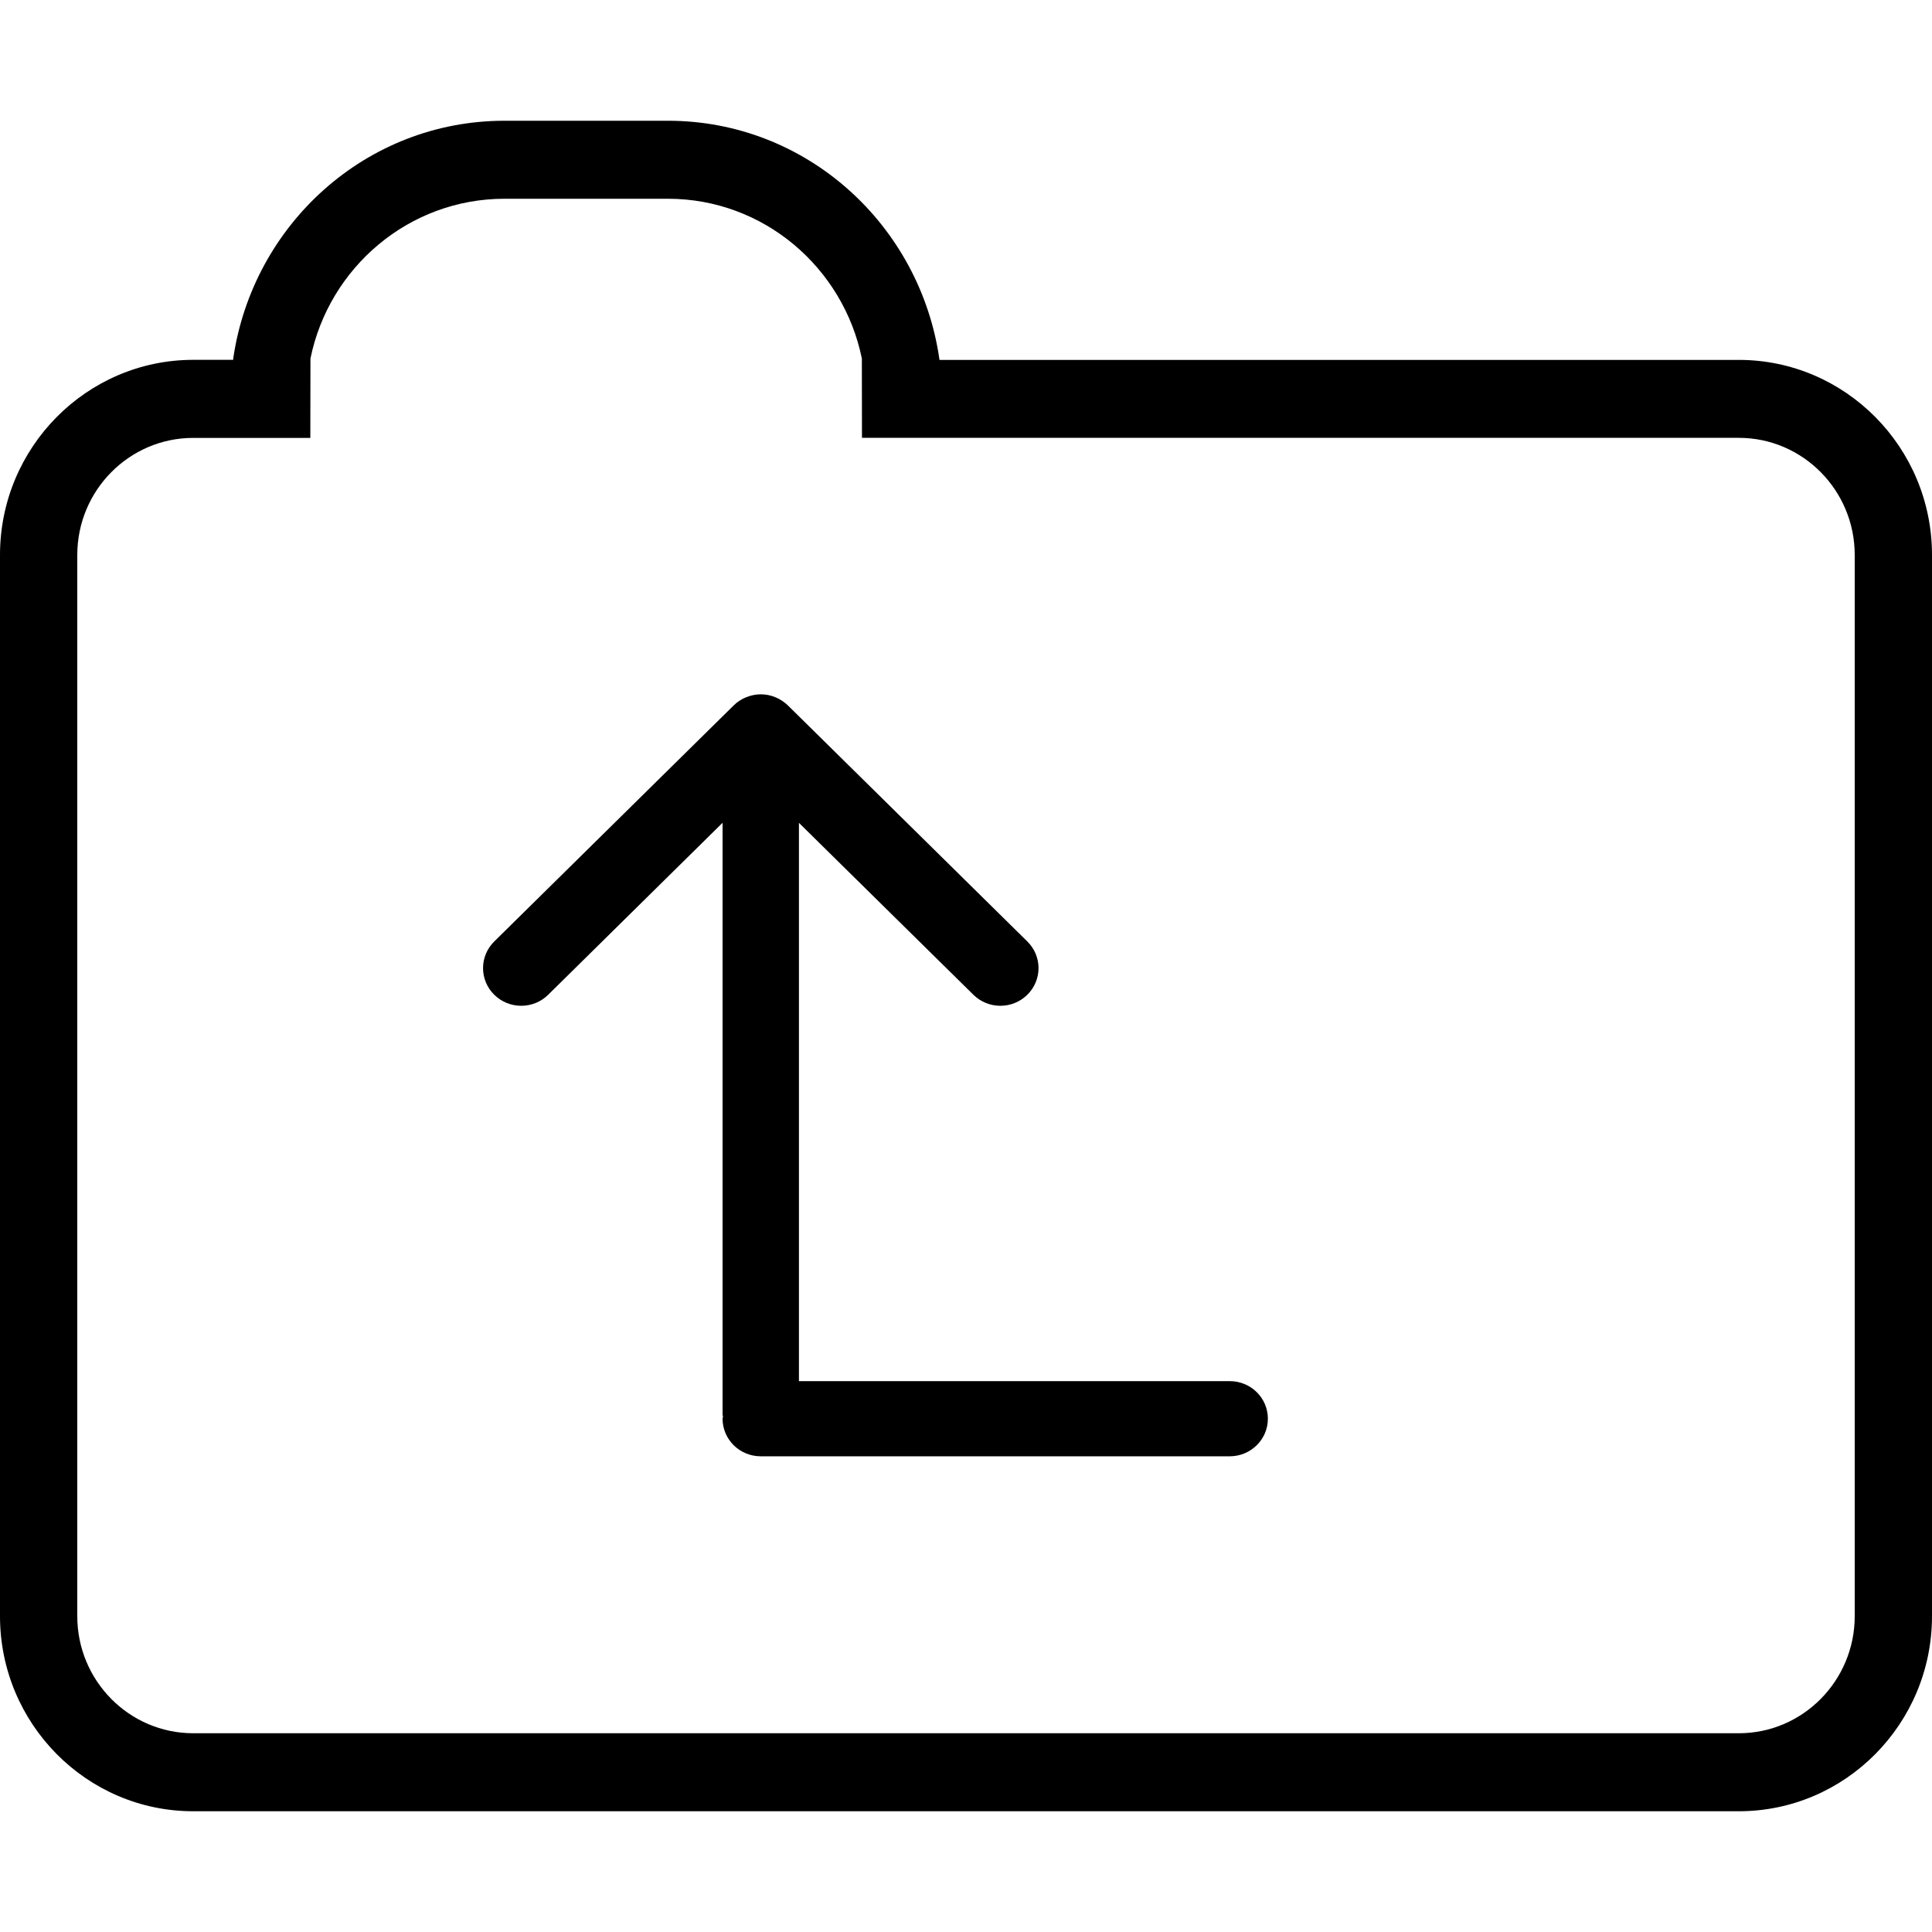<?xml version="1.0" encoding="utf-8"?>
<!-- Generator: Adobe Illustrator 26.0.2, SVG Export Plug-In . SVG Version: 6.00 Build 0)  -->
<svg version="1.1" id="Layer_1" xmlns="http://www.w3.org/2000/svg" xmlns:xlink="http://www.w3.org/1999/xlink" x="0px" y="0px"
	 viewBox="0 0 32 32" style="enable-background:new 0 0 32 32;" xml:space="preserve">
<path d="M28.8,5.961H15.561C15.246,3.728,13.36,2,11.064,2H8.356C6.067,2,4.187,3.716,3.863,5.938v0.022H3.2
	C1.436,5.961,0,7.409,0,9.192v17.577C0,28.551,1.436,30,3.2,30h25.6c1.764,0,3.2-1.449,3.2-3.231V9.192
	C32,7.409,30.564,5.961,28.8,5.961z M30.72,26.769c0,1.069-0.861,1.939-1.92,1.939H3.2c-1.059,0-1.92-0.87-1.92-1.939V9.192
	c0-1.069,0.861-1.939,1.92-1.939h0.663H5.14l0.002-1.292l0-0.022C5.449,4.43,6.773,3.292,8.356,3.292h2.708
	c1.582,0,2.903,1.138,3.211,2.646l0,0.022l0.002,1.292h1.284H28.8c1.059,0,1.92,0.87,1.92,1.939V26.769z M21,23.498
	c0,0.344-0.283,0.623-0.633,0.623h-7.766c-0.35,0-0.633-0.279-0.633-0.623c0-0.012,0.006-0.021,0.007-0.033
	c0-0.012-0.007-0.021-0.007-0.033v-9.804L9.08,16.476c-0.247,0.244-0.647,0.244-0.894,0c-0.247-0.244-0.247-0.638,0-0.882
	l3.967-3.911c0.059-0.058,0.129-0.104,0.207-0.135c0.077-0.031,0.159-0.048,0.241-0.048c0.082,0,0.164,0.016,0.241,0.048
	c0.078,0.032,0.148,0.078,0.207,0.135l3.967,3.911c0.247,0.244,0.247,0.638,0,0.882s-0.647,0.244-0.894,0l-2.889-2.847v9.247h7.134
	C20.717,22.875,21,23.154,21,23.498z"/>
</svg>
